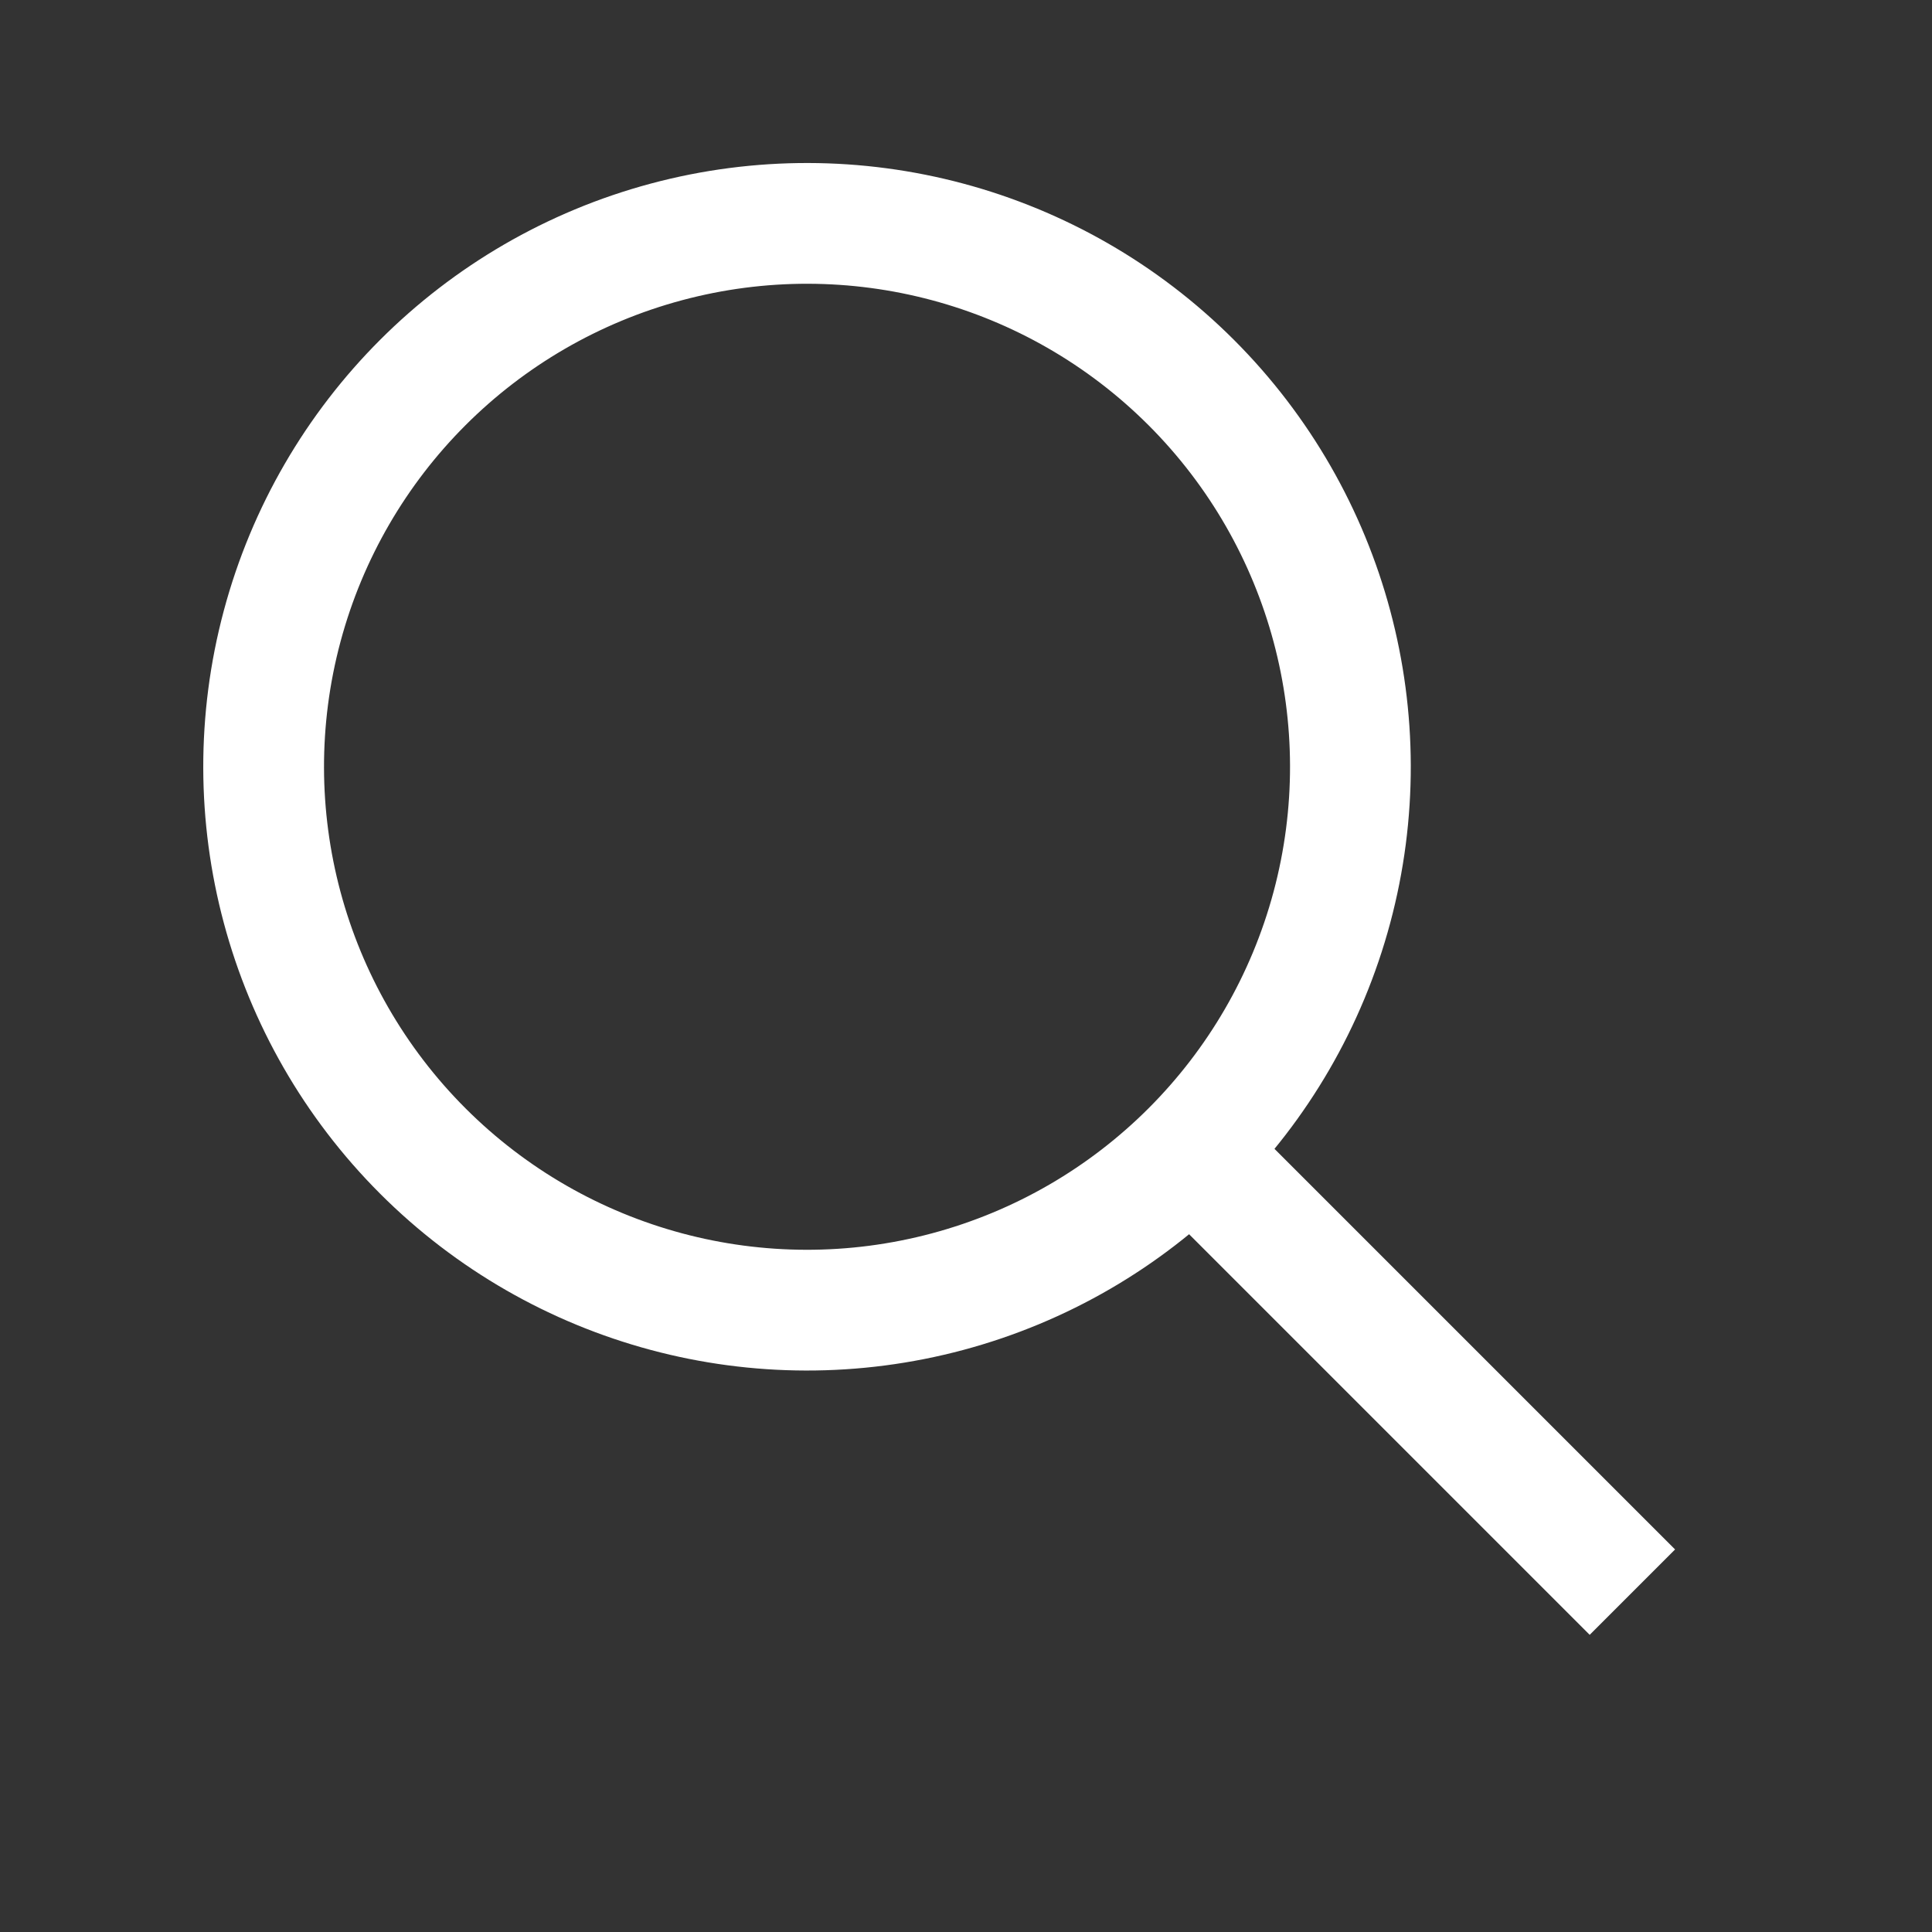 <?xml version="1.0" encoding="UTF-8"?>
<svg width="24px" height="24px" viewBox="0 0 24 24" version="1.1" xmlns="http://www.w3.org/2000/svg" xmlns:xlink="http://www.w3.org/1999/xlink">
    <rect x="0" y="0" width="24" height="24" fill="#333333" stroke="none"/>
    <title>ico/24/search</title>
    <g id="ico/24/search" stroke="none" stroke-width="1" fill="none" fill-rule="evenodd">
        <g id="Group" transform="translate(12.5, 12) rotate(-45) translate(-12.5, -12) translate(5, 1)" stroke="#FFFFFF" stroke-width="1.5">
            <circle id="Oval" cx="7.5" cy="7.5" r="6.75"></circle>
            <line x1="7.5" y1="14" x2="7.5" y2="22" id="Path-6"></line>
        </g>
    </g>
</svg>
